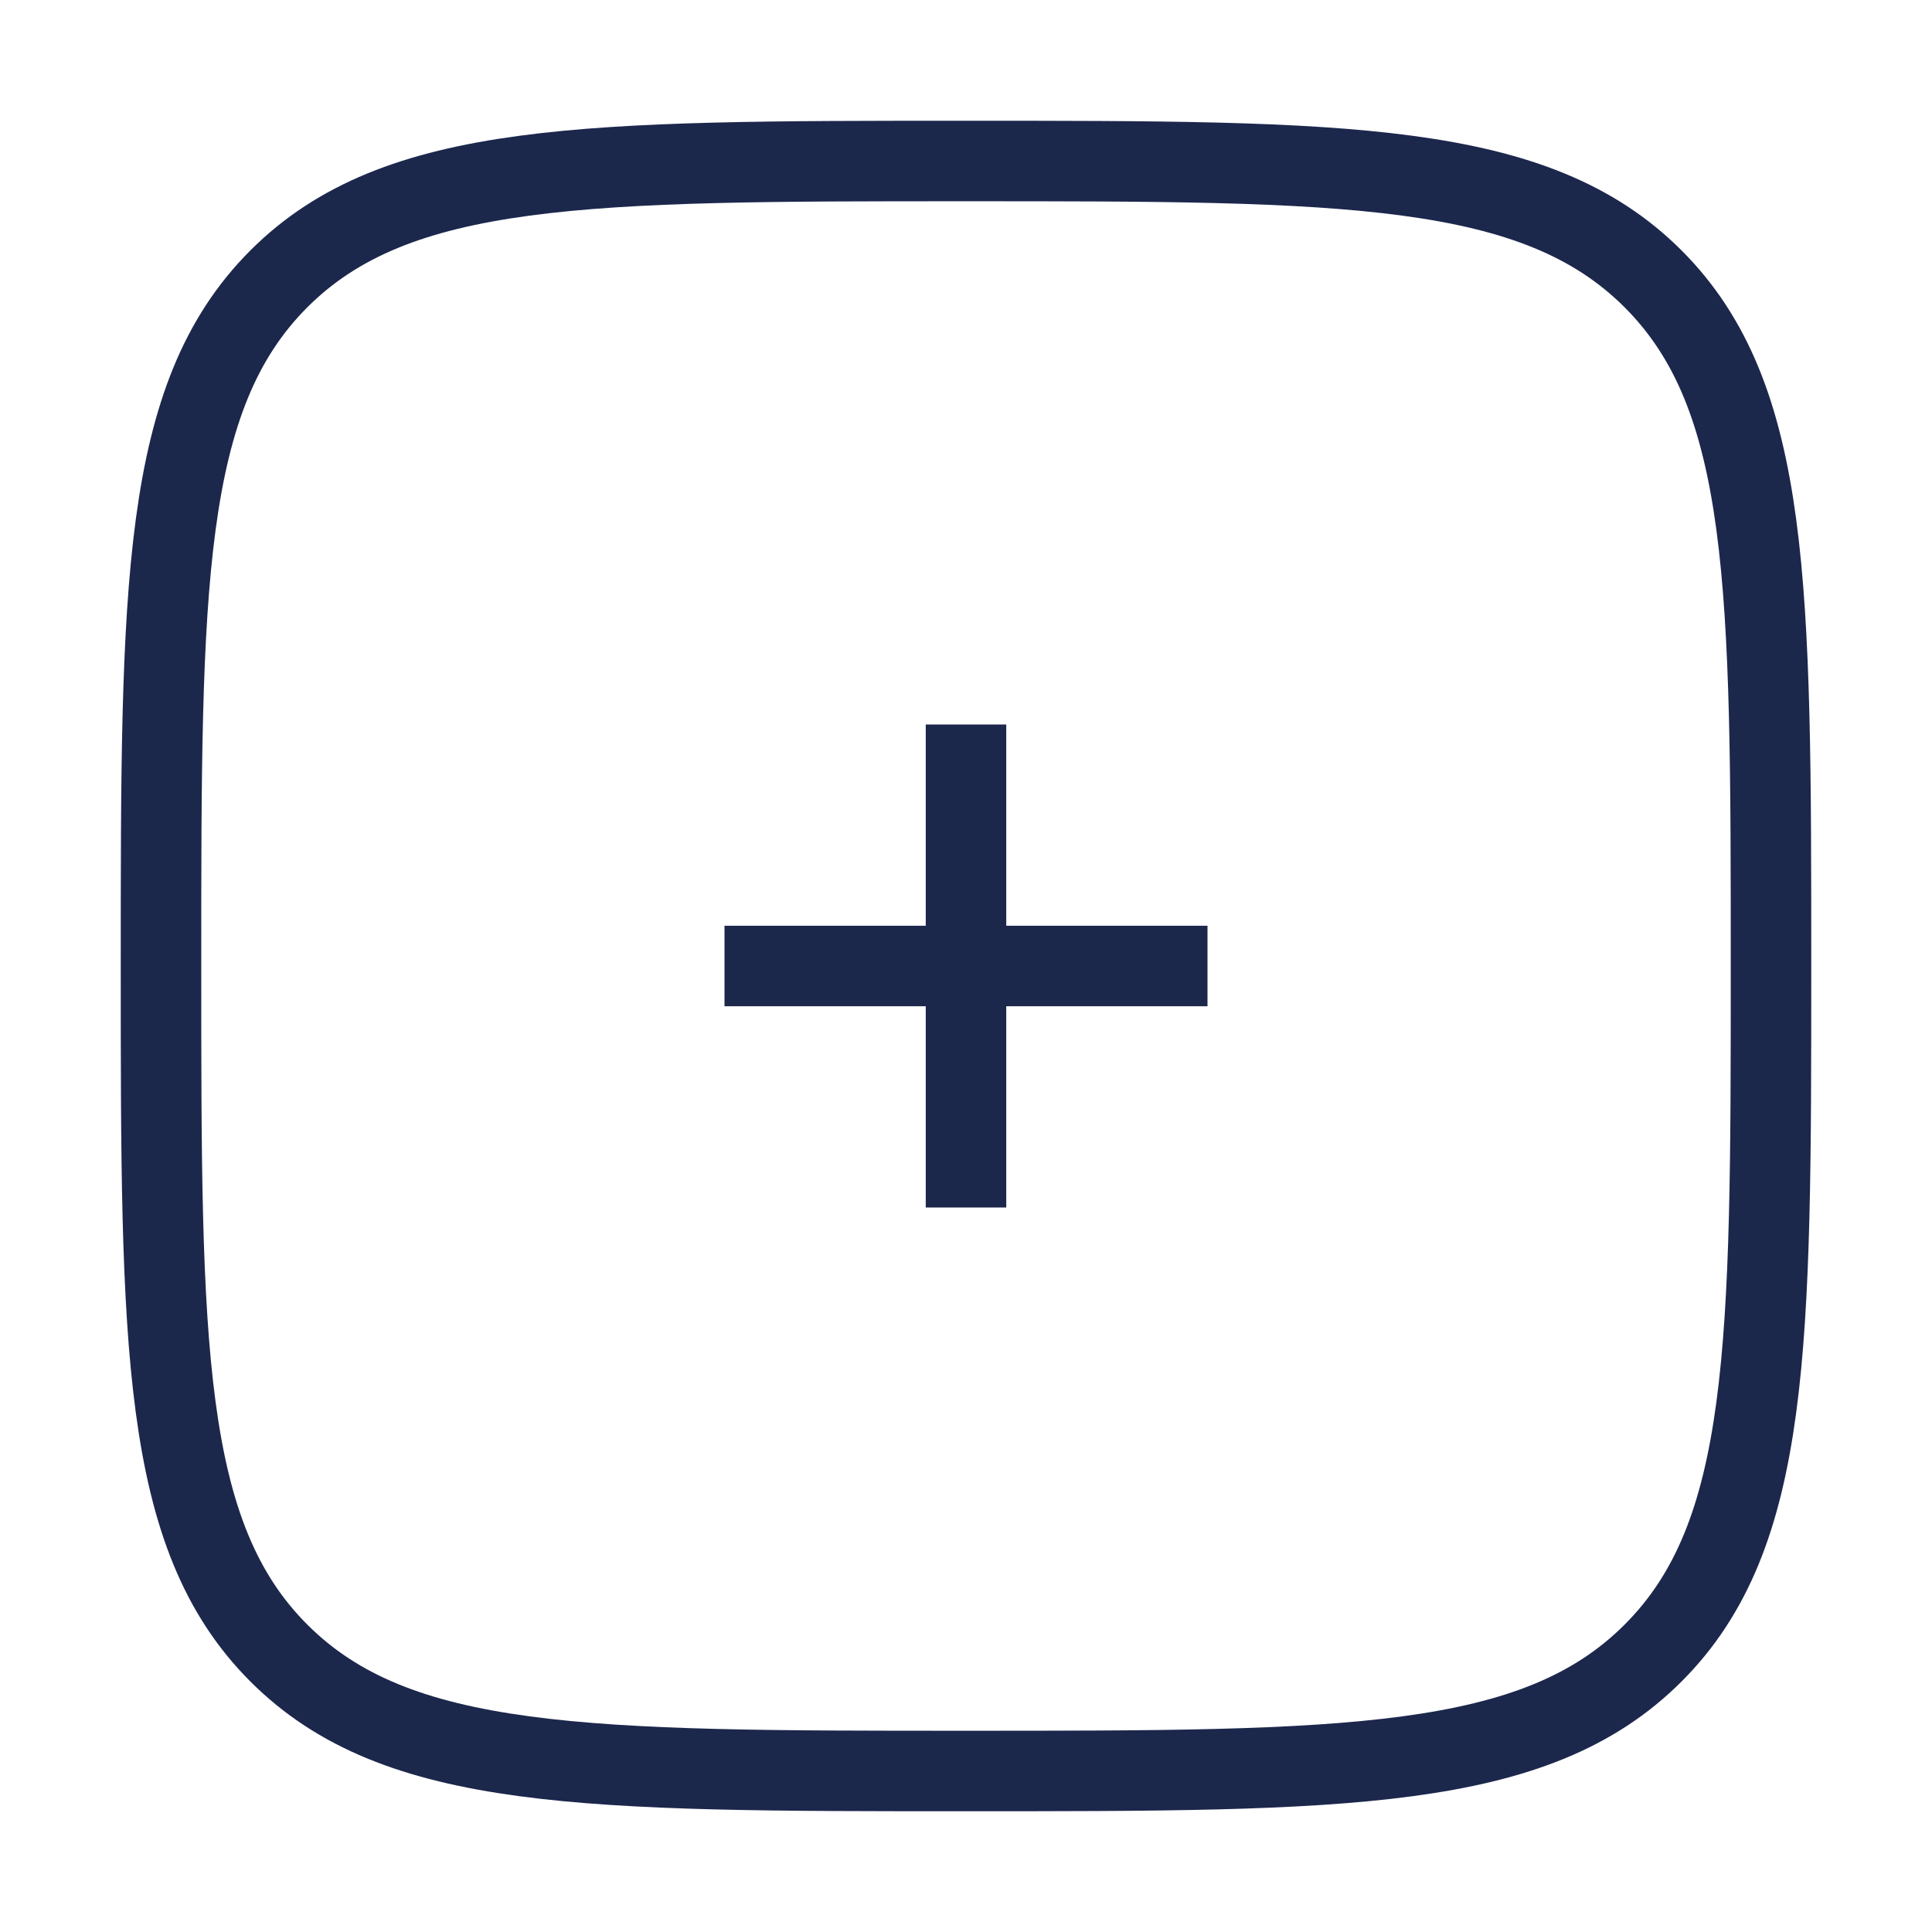    <svg  viewBox="0 0 24 24" fill="none" xmlns="http://www.w3.org/2000/svg">
                                <path d="M2 12C2 7.286 2 4.929 3.464 3.464C4.929 2 7.286 2 12 2C16.714 2 19.071 2 20.535 3.464C22 4.929 22 7.286 22 12C22 16.714 22 19.071 20.535 20.535C19.071 22 16.714 22 12 22C7.286 22 4.929 22 3.464 20.535C2 19.071 2 16.714 2 12Z" stroke="#1C274C" strokeWidth="1.5" />
                                <path d="M15 12L12 12M12 12L9 12M12 12L12 9M12 12L12 15" stroke="#1C274C" strokeWidth="1.5" strokeLinecap="round" />
                            </svg>